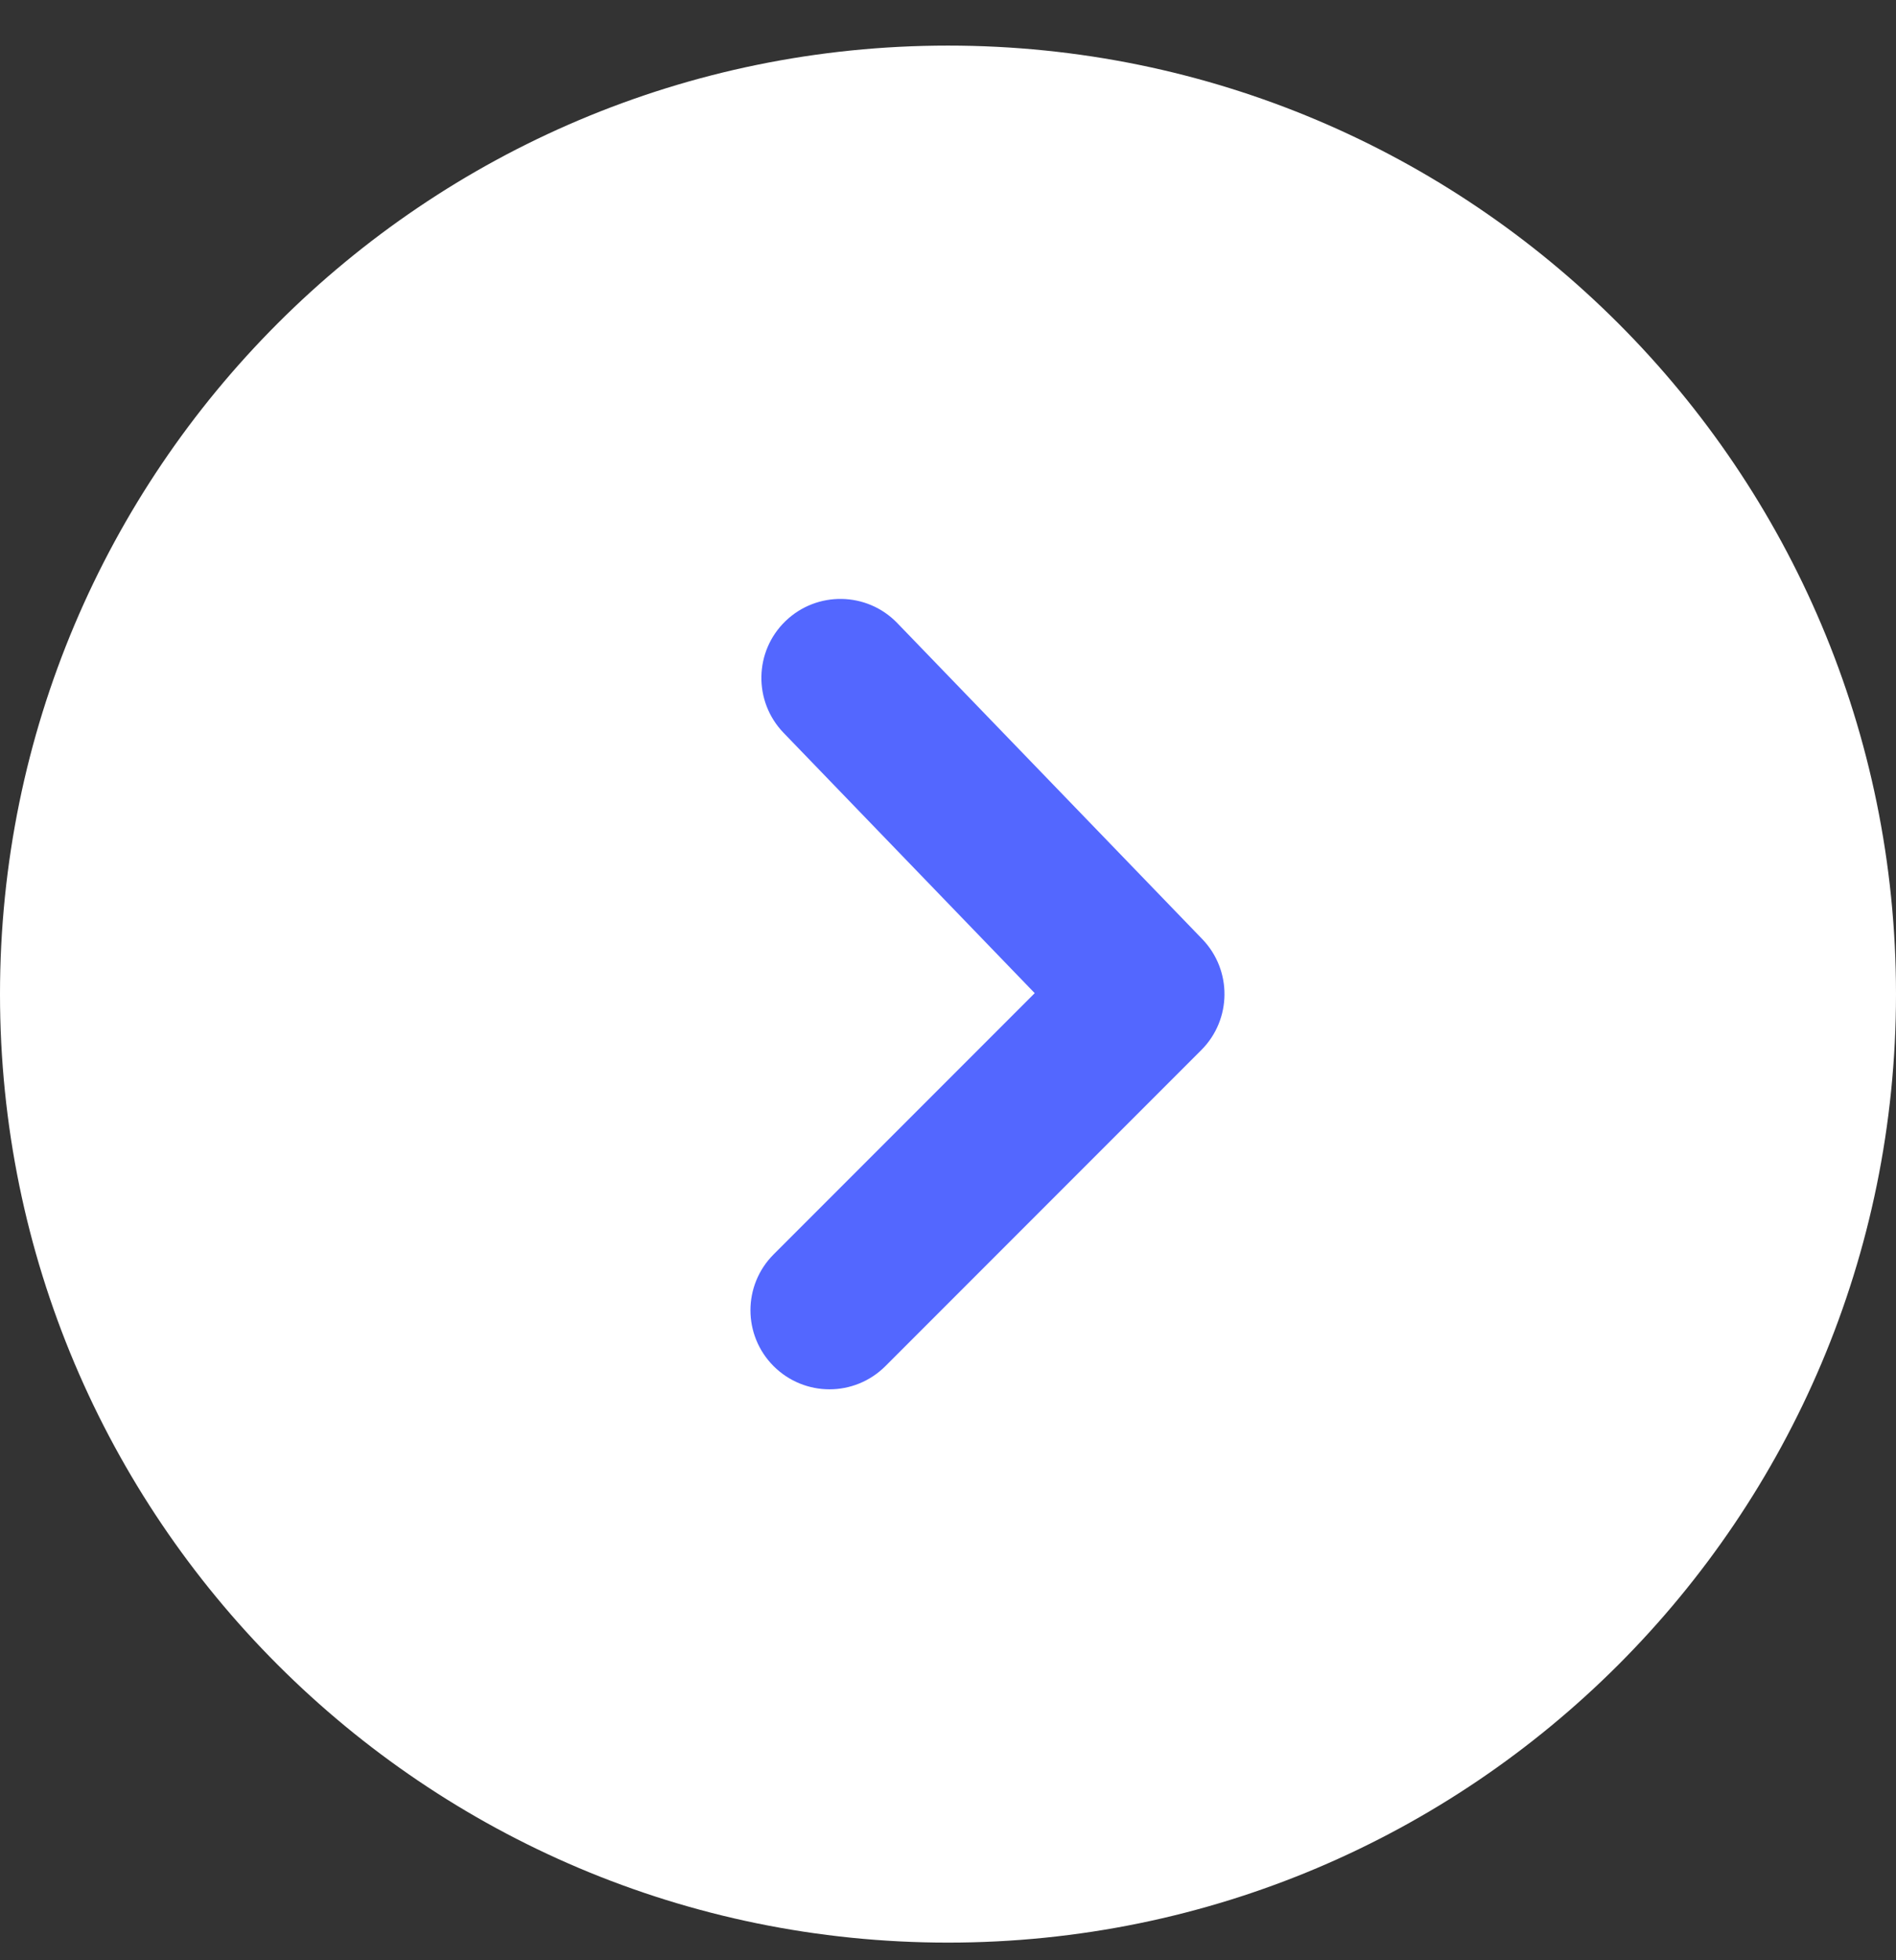 <svg width="30" height="31" viewBox="0 0 30 31" fill="none" xmlns="http://www.w3.org/2000/svg">
<rect x="0" y="0" width="30" height="31" fill="#333333" stroke="none"/>
<path d="M0 15.721C0 7.436 6.716 0.721 15 0.721C23.284 0.721 30 7.436 30 15.721C30 24.005 23.284 30.721 15 30.721C6.716 30.721 0 24.005 0 15.721Z" fill="white"/>
<path fill-rule="evenodd" clip-rule="evenodd" d="M13.125 21.971C12.805 21.971 12.485 21.848 12.241 21.605C11.752 21.116 11.752 20.326 12.241 19.837L16.372 15.706L12.398 11.589C11.919 11.092 11.932 10.301 12.429 9.822C12.926 9.343 13.717 9.357 14.196 9.852L19.024 14.852C19.497 15.343 19.491 16.122 19.009 16.605L14.009 21.605C13.765 21.848 13.445 21.971 13.125 21.971Z" fill="#5367FF"/>
</svg>
